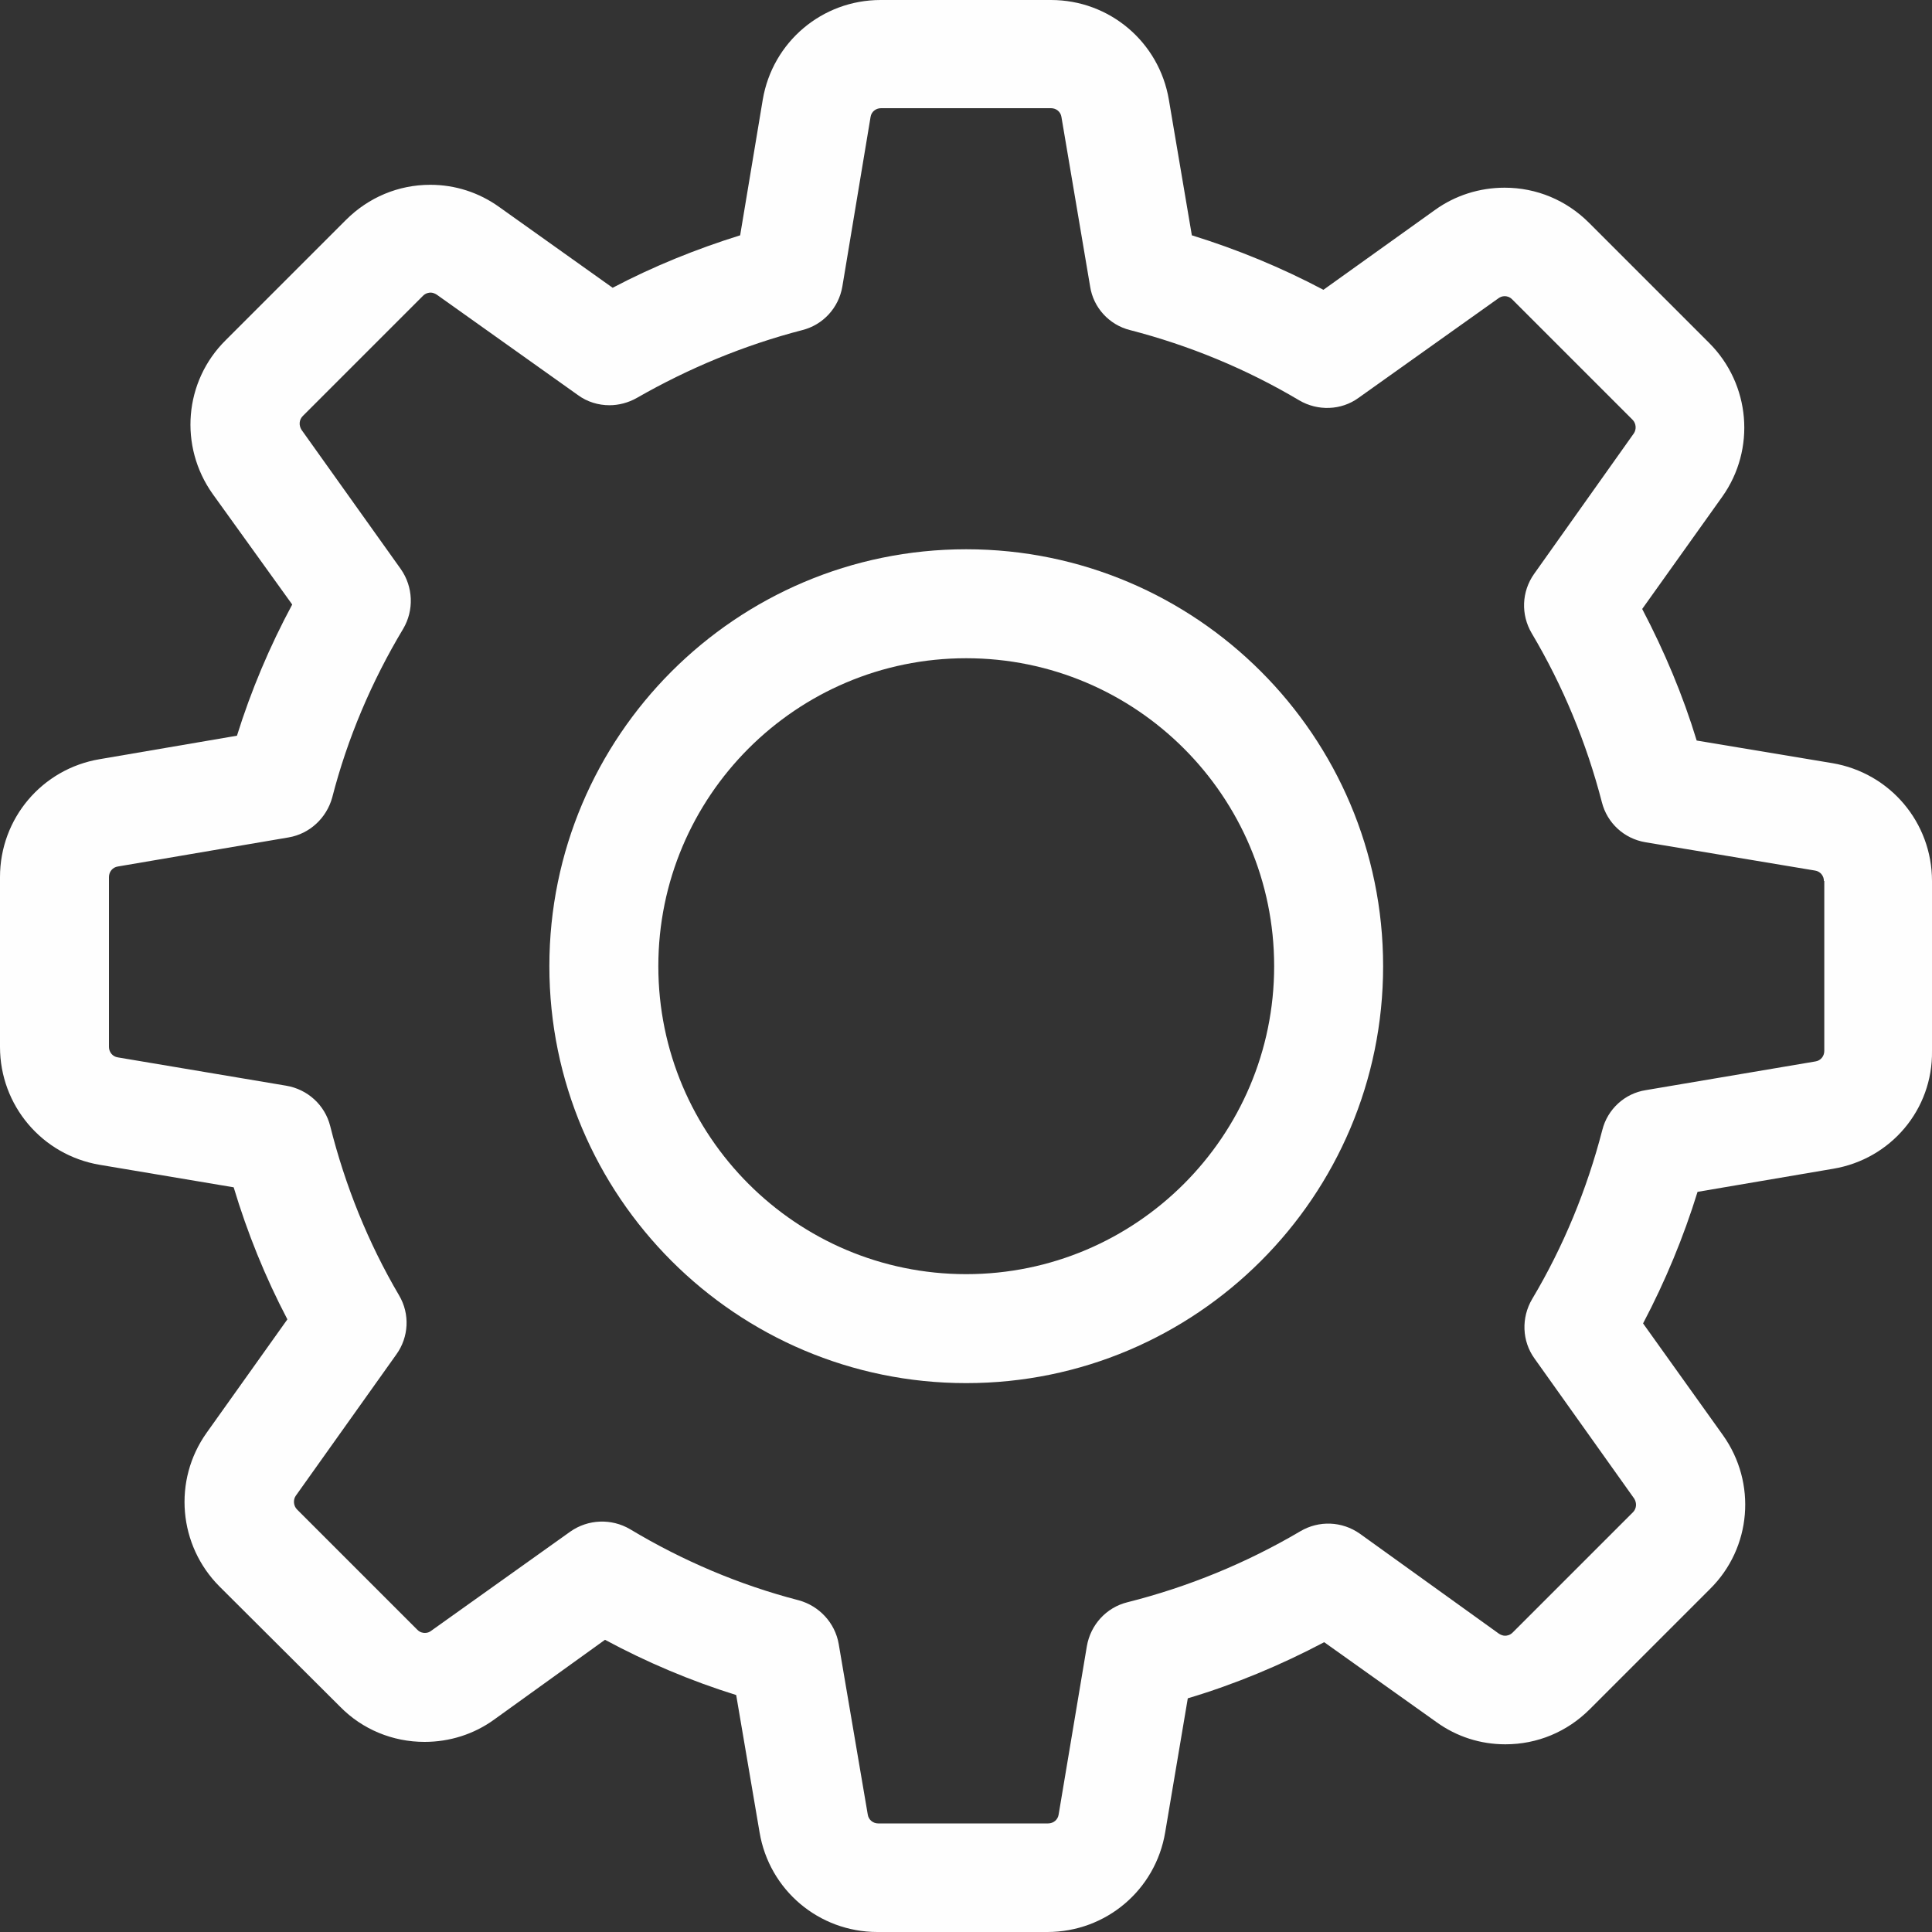 <svg width="20" height="20" viewBox="0 0 20 20" fill="none" xmlns="http://www.w3.org/2000/svg">
<rect x="0" y="0" width="20" height="20" fill="#333333" stroke="none"/>
<path d="M18.977 12.099L17.573 12.338C17.427 12.81 17.238 13.265 17.009 13.7L17.836 14.857C18.187 15.35 18.133 16.023 17.702 16.449L16.457 17.694C16.223 17.928 15.914 18.057 15.584 18.057C15.325 18.057 15.079 17.978 14.87 17.827L13.708 17C13.257 17.238 12.785 17.435 12.296 17.581L12.062 18.968C11.962 19.566 11.448 20 10.842 20H9.083C8.477 20 7.963 19.566 7.863 18.968L7.621 17.547C7.153 17.401 6.697 17.209 6.263 16.975L5.114 17.802C4.905 17.953 4.654 18.032 4.395 18.032C4.065 18.032 3.752 17.903 3.522 17.669L2.273 16.424C1.847 15.998 1.788 15.325 2.139 14.832L2.975 13.658C2.745 13.219 2.561 12.764 2.419 12.291L1.032 12.058C0.435 11.957 0 11.443 0 10.838V9.079C0 8.473 0.435 7.959 1.032 7.859L2.453 7.616C2.599 7.148 2.791 6.693 3.025 6.258L2.202 5.114C1.851 4.621 1.905 3.948 2.336 3.522L3.581 2.277C3.815 2.043 4.124 1.913 4.454 1.913C4.713 1.913 4.959 1.993 5.168 2.143L6.342 2.979C6.764 2.757 7.207 2.578 7.662 2.436L7.896 1.032C7.997 0.434 8.511 -0 9.116 -0H10.88C11.485 -0 11.999 0.434 12.1 1.032L12.338 2.436C12.81 2.582 13.265 2.77 13.7 3L14.857 2.172C15.066 2.022 15.317 1.943 15.576 1.943C15.906 1.943 16.215 2.072 16.449 2.306L17.694 3.551C18.12 3.977 18.179 4.65 17.828 5.143L17 6.304C17.23 6.743 17.422 7.199 17.564 7.666L18.968 7.9C19.566 8.001 20 8.515 20 9.12V10.879C20.009 11.485 19.574 11.999 18.977 12.099ZM18.881 9.12C18.881 9.066 18.843 9.02 18.789 9.012L17.034 8.719C16.812 8.682 16.637 8.519 16.583 8.306C16.424 7.692 16.181 7.102 15.856 6.555C15.743 6.363 15.751 6.125 15.881 5.941L16.913 4.487C16.942 4.445 16.938 4.383 16.9 4.345L15.655 3.1C15.626 3.071 15.597 3.066 15.576 3.066C15.551 3.066 15.53 3.075 15.513 3.087L14.063 4.119C13.884 4.249 13.641 4.257 13.449 4.144C12.902 3.819 12.313 3.576 11.698 3.417C11.481 3.363 11.318 3.183 11.285 2.966L10.988 1.211C10.98 1.157 10.934 1.12 10.88 1.12H9.121C9.066 1.12 9.02 1.157 9.012 1.211L8.72 2.966C8.682 3.188 8.519 3.363 8.306 3.417C7.708 3.572 7.132 3.81 6.593 4.119C6.505 4.169 6.405 4.195 6.309 4.195C6.196 4.195 6.079 4.161 5.983 4.09L4.521 3.05C4.5 3.037 4.479 3.029 4.458 3.029C4.441 3.029 4.408 3.033 4.379 3.062L3.134 4.307C3.096 4.345 3.092 4.403 3.121 4.449L4.149 5.891C4.278 6.075 4.287 6.317 4.174 6.509C3.848 7.052 3.597 7.641 3.439 8.256C3.38 8.469 3.205 8.632 2.987 8.669L1.22 8.97C1.166 8.978 1.128 9.024 1.128 9.079V10.838C1.128 10.892 1.166 10.938 1.22 10.946L2.962 11.239C3.184 11.276 3.363 11.439 3.418 11.656C3.572 12.271 3.81 12.864 4.132 13.411C4.245 13.603 4.232 13.842 4.103 14.021L3.062 15.484C3.033 15.525 3.037 15.588 3.075 15.626L4.32 16.871C4.349 16.9 4.379 16.904 4.399 16.904C4.425 16.904 4.445 16.896 4.462 16.883L5.904 15.855C6.087 15.726 6.33 15.717 6.522 15.83C7.065 16.156 7.654 16.407 8.268 16.566C8.481 16.624 8.644 16.8 8.682 17.017L8.983 18.784C8.991 18.838 9.037 18.876 9.091 18.876H10.85C10.905 18.876 10.951 18.838 10.959 18.784L11.251 17.042C11.289 16.82 11.452 16.641 11.669 16.587C12.3 16.428 12.902 16.181 13.462 15.851C13.654 15.738 13.892 15.747 14.076 15.876L15.517 16.912C15.538 16.925 15.559 16.933 15.58 16.933C15.597 16.933 15.63 16.929 15.659 16.9L16.904 15.655C16.942 15.617 16.946 15.559 16.917 15.513L15.885 14.063C15.755 13.883 15.747 13.641 15.86 13.449C16.186 12.902 16.428 12.312 16.587 11.698C16.641 11.481 16.821 11.318 17.038 11.285L18.793 10.988C18.847 10.98 18.885 10.934 18.885 10.879V9.12H18.881Z" fill="#FEFEFE"/>
<path d="M10.002 14.318C7.621 14.318 5.687 12.384 5.687 10.002C5.687 7.621 7.621 5.686 10.002 5.686C12.384 5.686 14.318 7.621 14.318 10.002C14.318 12.384 12.384 14.318 10.002 14.318ZM10.002 6.814C8.243 6.814 6.815 8.243 6.815 10.002C6.815 11.761 8.243 13.19 10.002 13.19C11.761 13.19 13.19 11.761 13.19 10.002C13.19 8.243 11.761 6.814 10.002 6.814Z" fill="#FEFEFE"/>
</svg>
